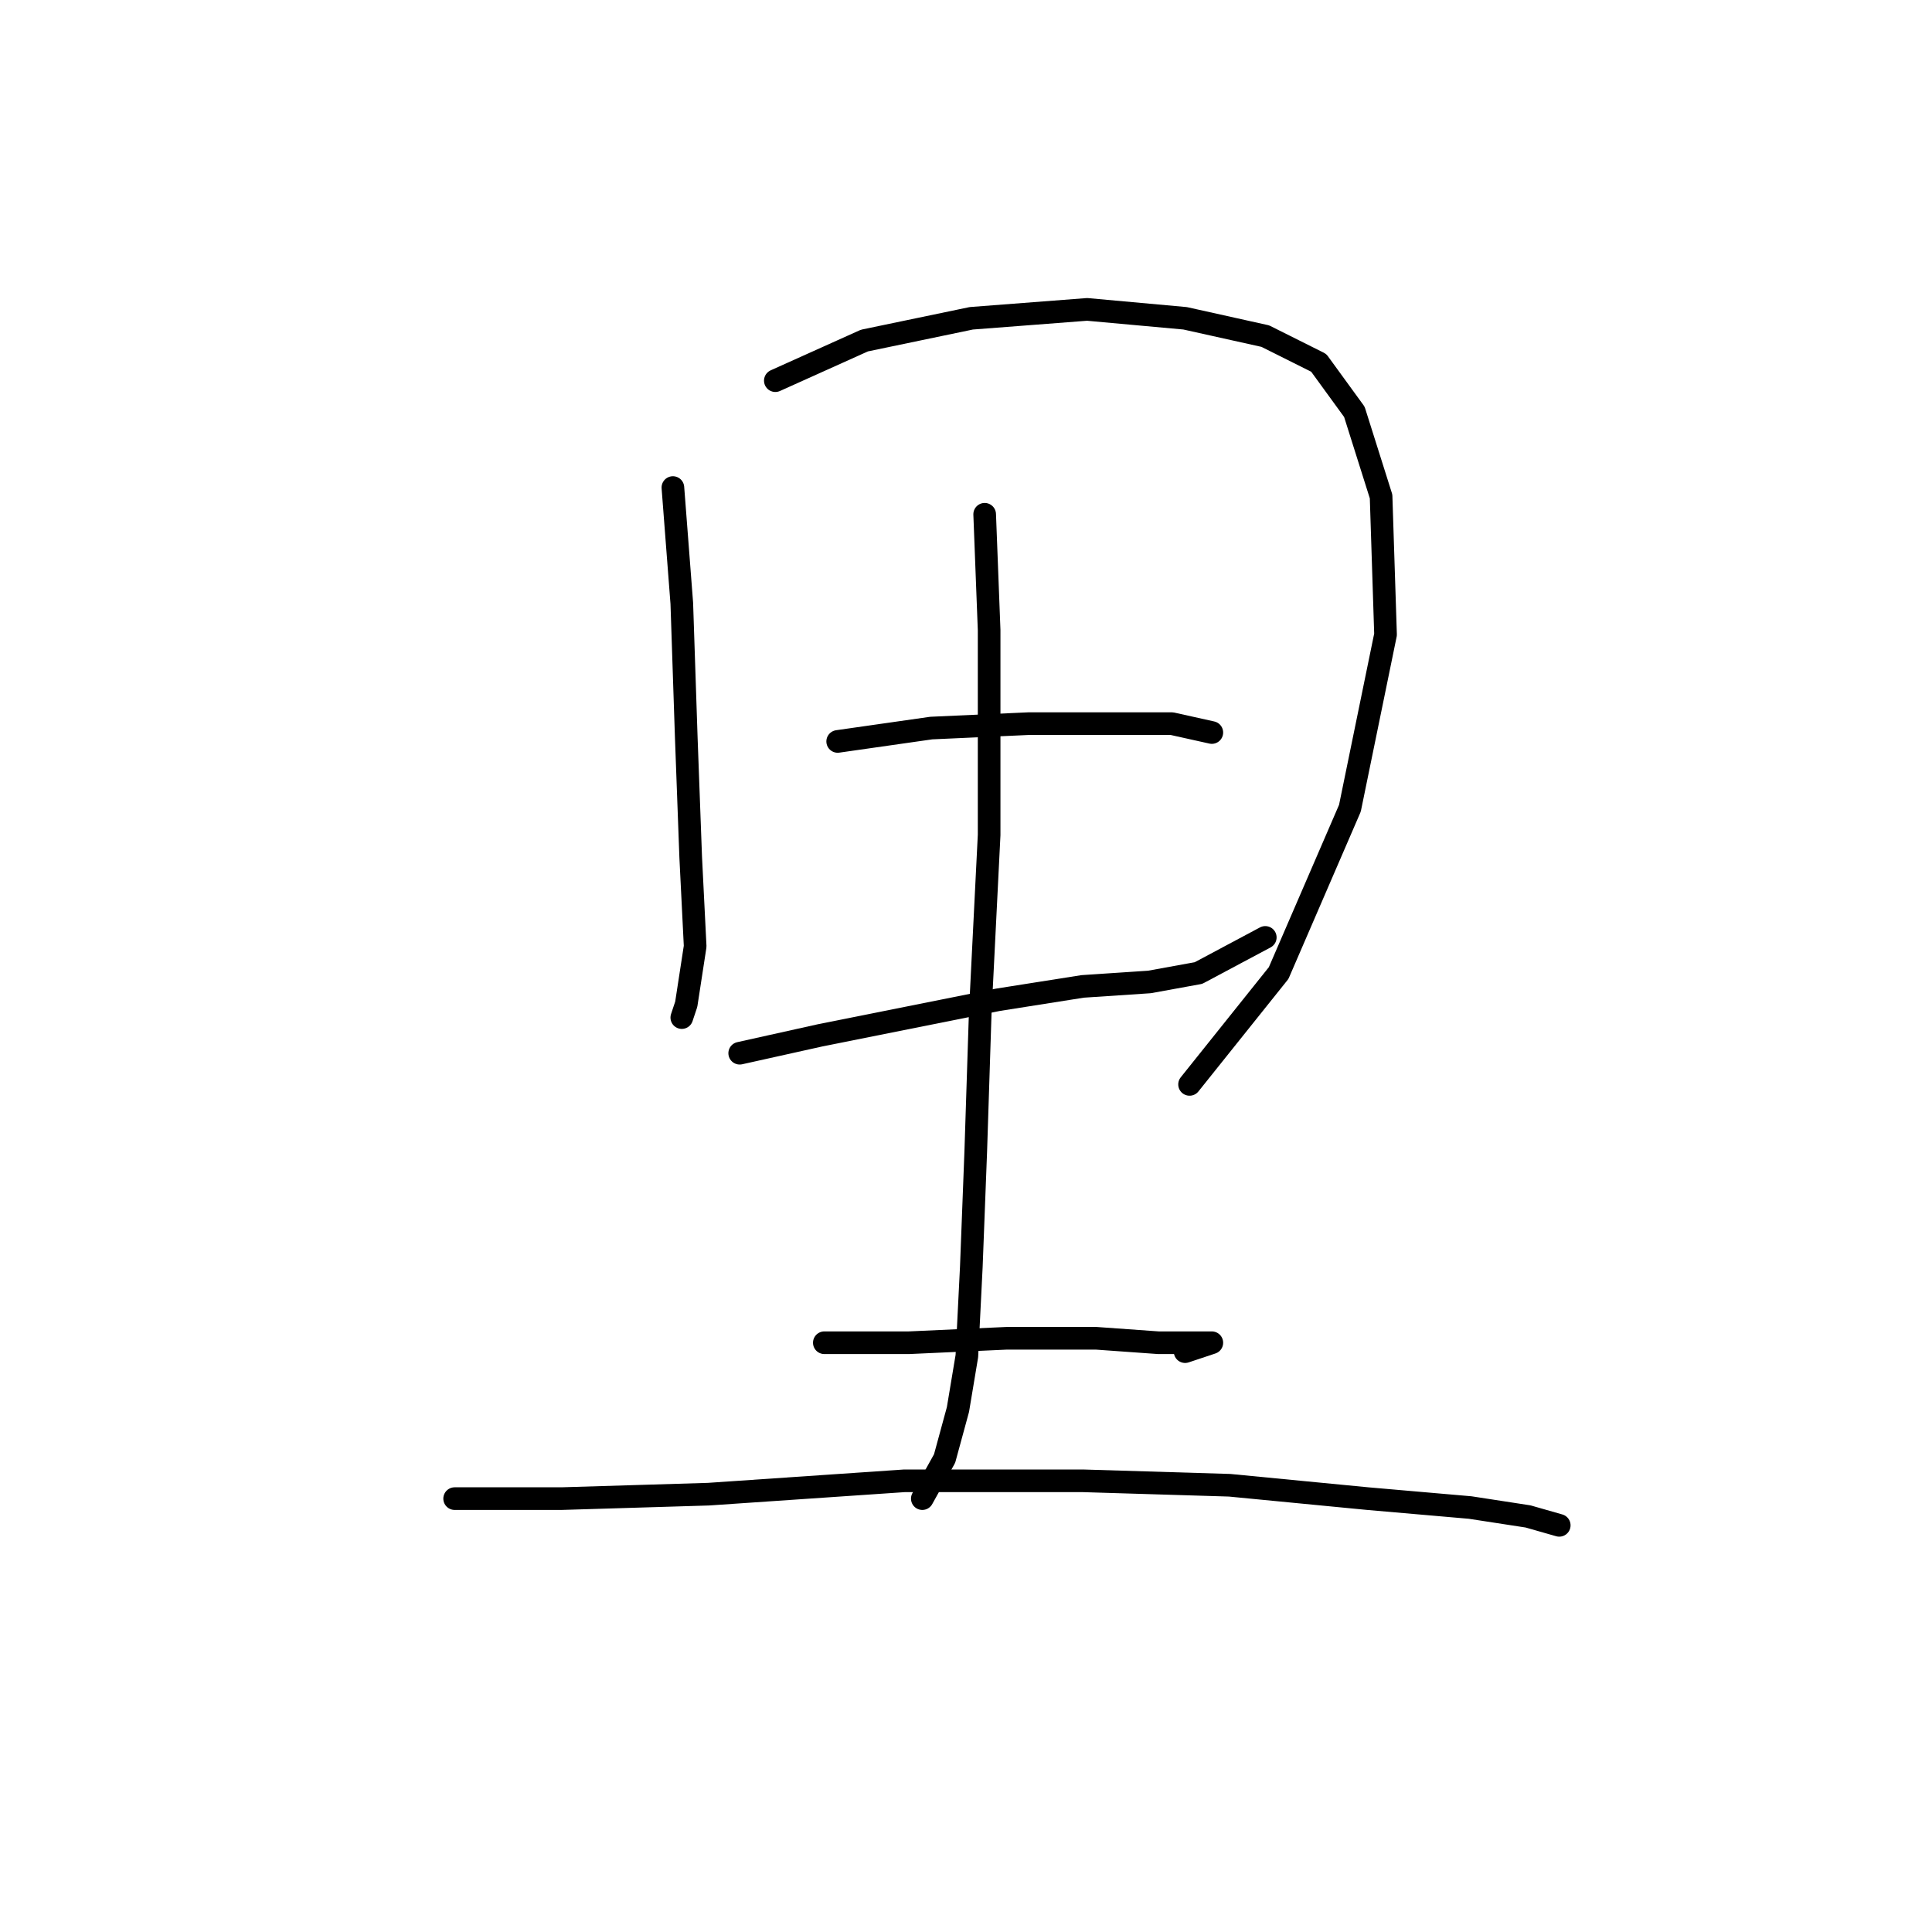 <?xml version="1.0" standalone="no"?>
    <svg width="256" height="256" xmlns="http://www.w3.org/2000/svg" version="1.1">
    <polyline stroke="black" stroke-width="3" stroke-linecap="round" fill="transparent" stroke-linejoin="round" points="89.162 64.603 90.342 79.948 90.932 97.654 91.522 113.589 92.112 125.392 90.932 133.065 90.342 134.835 90.342 134.835 " />
        <polyline stroke="black" stroke-width="3" stroke-linecap="round" fill="transparent" stroke-linejoin="round" points="102.736 50.439 114.539 45.127 128.704 42.176 144.049 40.996 157.033 42.176 167.656 44.537 174.738 48.078 179.46 54.57 183.001 65.784 183.591 84.079 178.87 107.097 169.427 128.933 157.623 143.688 157.623 143.688 " />
        <polyline stroke="black" stroke-width="3" stroke-linecap="round" fill="transparent" stroke-linejoin="round" points="110.998 98.244 123.392 96.473 136.376 95.883 147.59 95.883 155.262 95.883 160.574 97.063 160.574 97.063 " />
        <polyline stroke="black" stroke-width="3" stroke-linecap="round" fill="transparent" stroke-linejoin="round" points="98.014 139.557 108.638 137.196 120.441 134.835 132.245 132.474 143.459 130.704 152.311 130.114 158.803 128.933 167.656 124.212 167.656 124.212 " />
        <polyline stroke="black" stroke-width="3" stroke-linecap="round" fill="transparent" stroke-linejoin="round" points="130.474 68.144 131.065 83.489 131.065 110.638 129.884 134.245 129.294 152.541 128.704 167.886 128.114 179.689 126.933 186.771 125.163 193.263 122.212 198.575 122.212 198.575 " />
        <polyline stroke="black" stroke-width="3" stroke-linecap="round" fill="transparent" stroke-linejoin="round" points="109.228 177.919 120.441 177.919 133.425 177.328 145.229 177.328 153.492 177.919 158.803 177.919 160.574 177.919 157.033 179.099 157.033 179.099 " />
        <polyline stroke="black" stroke-width="3" stroke-linecap="round" fill="transparent" stroke-linejoin="round" points="60.242 198.575 74.407 198.575 93.883 197.985 119.851 196.214 143.459 196.214 162.935 196.805 181.23 198.575 194.805 199.756 202.477 200.936 206.608 202.116 206.608 202.116 " />
        </svg>